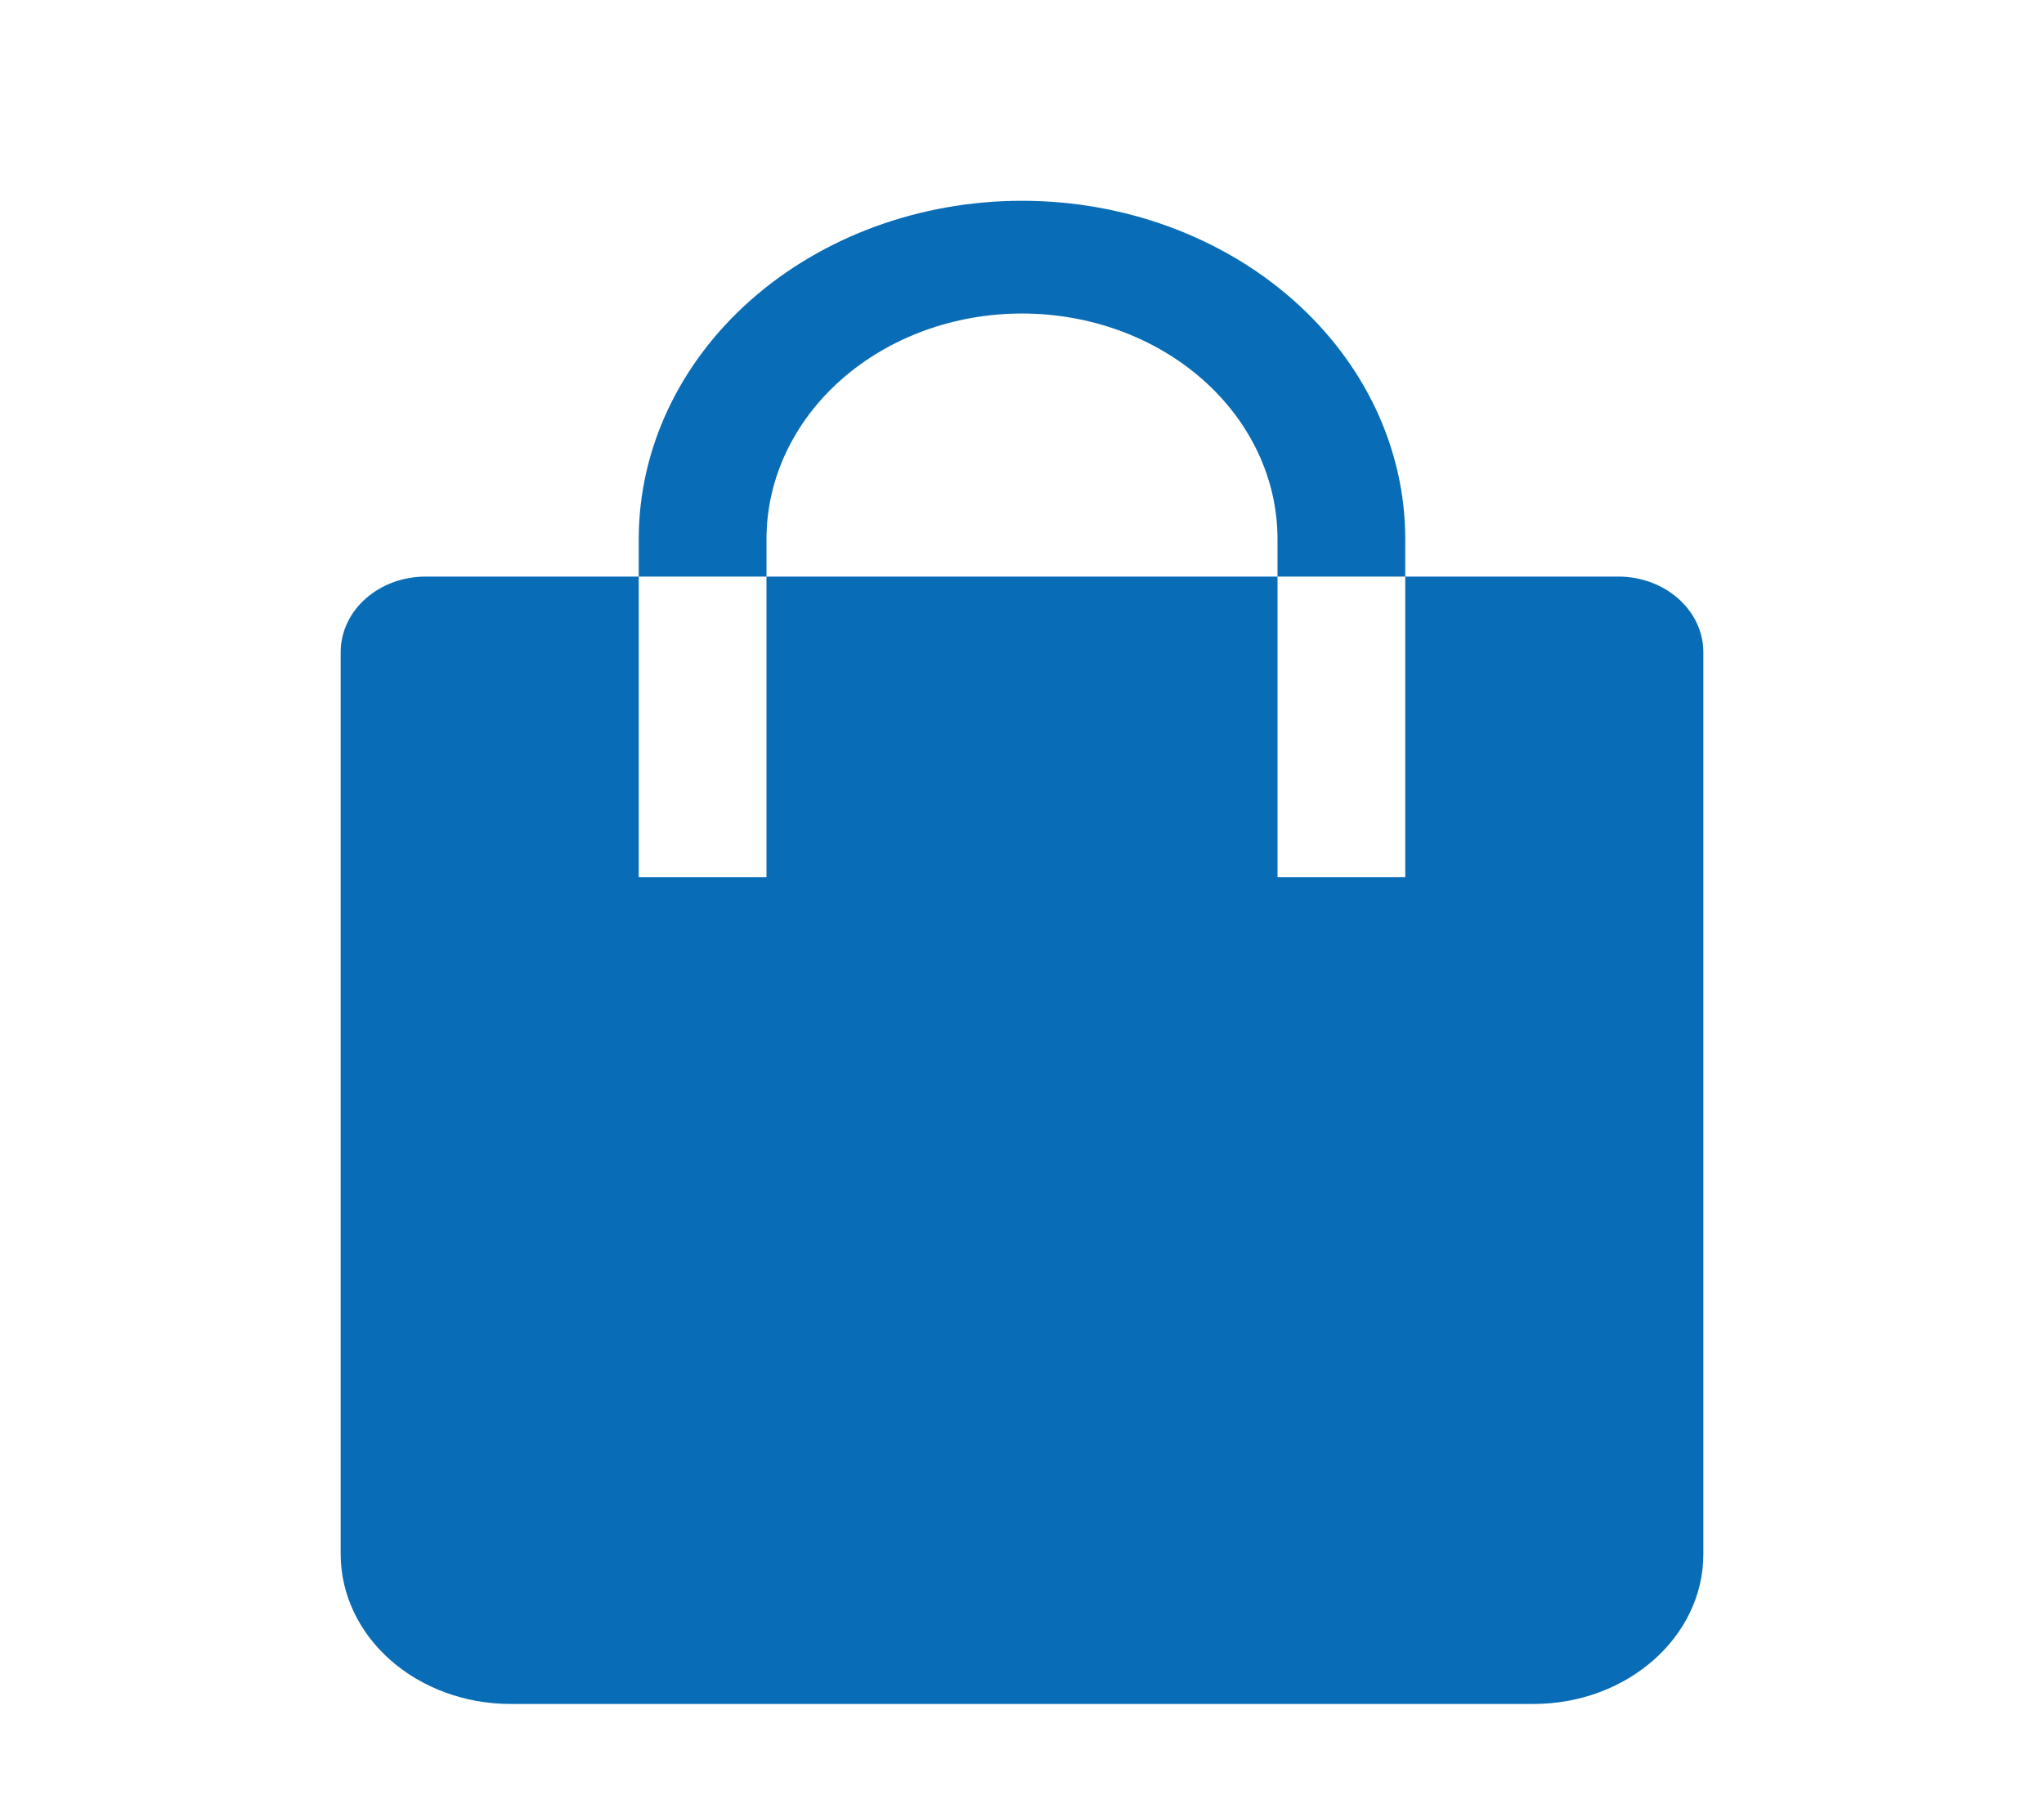 <svg width="162" height="143" viewBox="0 0 162 143" fill="none" xmlns="http://www.w3.org/2000/svg">
<g filter="url(#filter0_d_106_341)">
<path fill-rule="evenodd" clip-rule="evenodd" d="M50.625 41.708V38.729C50.625 31.618 53.825 24.798 59.522 19.77C65.218 14.742 72.944 11.917 81 11.917C89.056 11.917 96.782 14.742 102.478 19.77C108.175 24.798 111.375 31.618 111.375 38.729V41.708H128.25C131.976 41.708 135 44.384 135 47.708V119.214C135 125.768 128.959 131.083 121.541 131.083H40.459C36.892 131.083 33.471 129.833 30.947 127.608C28.423 125.382 27.004 122.363 27 119.214V47.714C27 44.39 30.004 41.708 33.75 41.708H50.625ZM60.75 41.708H101.25V38.729C101.25 33.988 99.117 29.442 95.319 26.09C91.521 22.737 86.371 20.854 81 20.854C75.629 20.854 70.479 22.737 66.681 26.09C62.883 29.442 60.75 33.988 60.75 38.729V41.708ZM50.625 41.708V65.542H60.75V41.708H50.625ZM101.25 41.708V65.542H111.375V41.708H101.25Z" fill="#086CB6"/>
</g>
<defs>
<filter id="filter0_d_106_341" x="-4" y="0" width="170" height="151" filterUnits="userSpaceOnUse" color-interpolation-filters="sRGB">
<feFlood flood-opacity="0" result="BackgroundImageFix"/>
<feColorMatrix in="SourceAlpha" type="matrix" values="0 0 0 0 0 0 0 0 0 0 0 0 0 0 0 0 0 0 127 0" result="hardAlpha"/>
<feOffset dy="4"/>
<feGaussianBlur stdDeviation="2"/>
<feComposite in2="hardAlpha" operator="out"/>
<feColorMatrix type="matrix" values="0 0 0 0 0 0 0 0 0 0 0 0 0 0 0 0 0 0 0.25 0"/>
<feBlend mode="normal" in2="BackgroundImageFix" result="effect1_dropShadow_106_341"/>
<feBlend mode="normal" in="SourceGraphic" in2="effect1_dropShadow_106_341" result="shape"/>
</filter>
</defs>
</svg>
